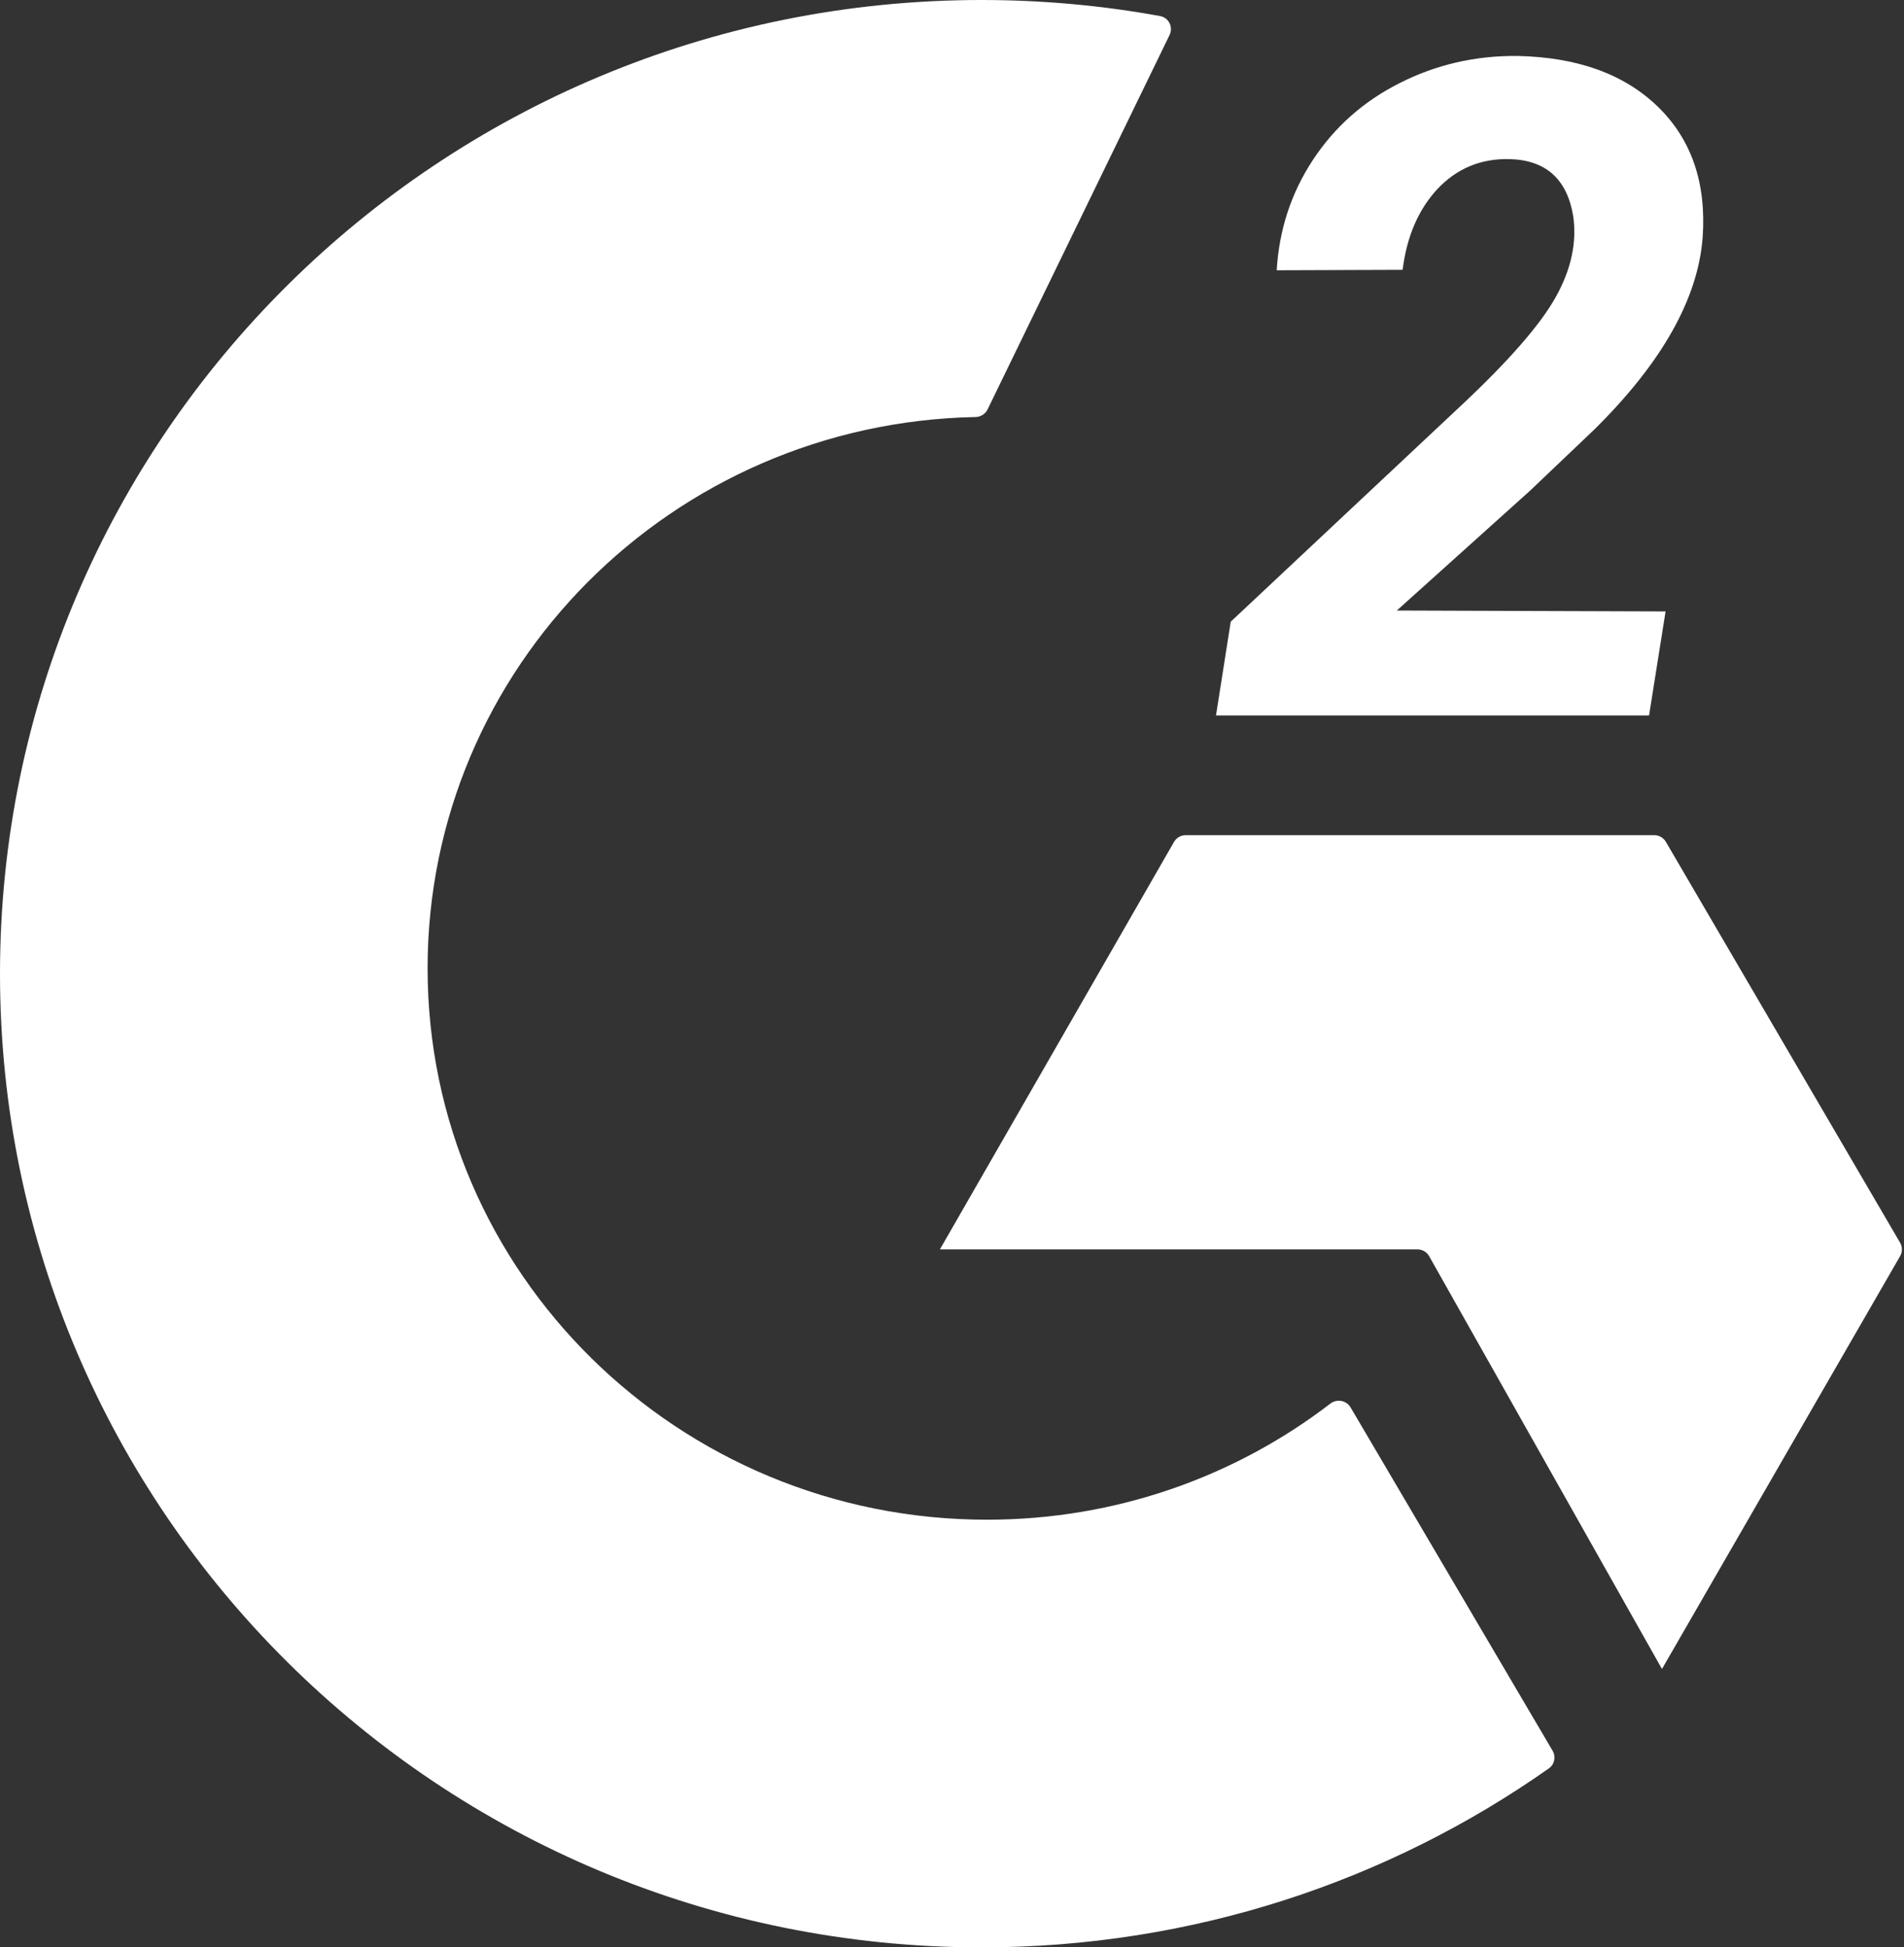 <svg width="708" height="724" viewBox="0 0 708 724" fill="none" xmlns="http://www.w3.org/2000/svg">
<rect x="0" y="0" width="708" height="724" fill="#333333" stroke="none"/>
<path d="M434.907 13.005C436.338 10.061 434.602 6.559 431.383 5.972C409.857 2.05 387.67 0 365 0C163.416 0 0 162.073 0 362C0 561.927 163.416 724 365 724C443.587 724 516.372 699.368 575.937 657.465C578.047 655.98 578.643 653.122 577.334 650.898L502.205 523.242C500.653 520.605 497.119 519.972 494.692 521.835C459.447 548.887 415.133 565 367 565C252.125 565 159 473.218 159 360C159 248.181 249.838 157.271 362.752 155.042C364.656 155.004 366.403 153.918 367.235 152.205L434.907 13.005Z" fill="white"/>
<path d="M349.5 464.5L436.558 313.009C437.45 311.457 439.104 310.5 440.893 310.5H615.131C616.908 310.5 618.551 311.443 619.448 312.977L706.535 461.993C707.441 463.543 707.446 465.46 706.549 467.015L618 620.5L531.435 467.043C530.548 465.472 528.884 464.5 527.08 464.5H349.5Z" fill="white"/>
<path d="M613.201 266H452.166L457.645 231.137L543.475 150.619C561.072 134.128 572.749 120.736 578.504 110.443C584.259 100.15 586.417 90.079 584.979 80.228C582.654 66.505 574.741 59.477 561.238 59.145C550.613 58.923 541.704 62.631 534.51 70.268C527.426 77.904 523.11 87.921 521.561 100.316L474.744 100.482C475.63 85.43 480.112 71.762 488.191 59.477C496.271 47.191 507.007 37.673 520.398 30.922C533.901 24.06 548.455 20.684 564.061 20.795C586.528 21.238 604.015 27.546 616.521 39.721C629.028 51.895 634.562 68.109 633.123 88.363C631.352 111.163 617.905 134.958 592.781 159.75L568.875 182.494L519.402 226.986L619.344 227.318L613.201 266Z" fill="white"/>
</svg>
